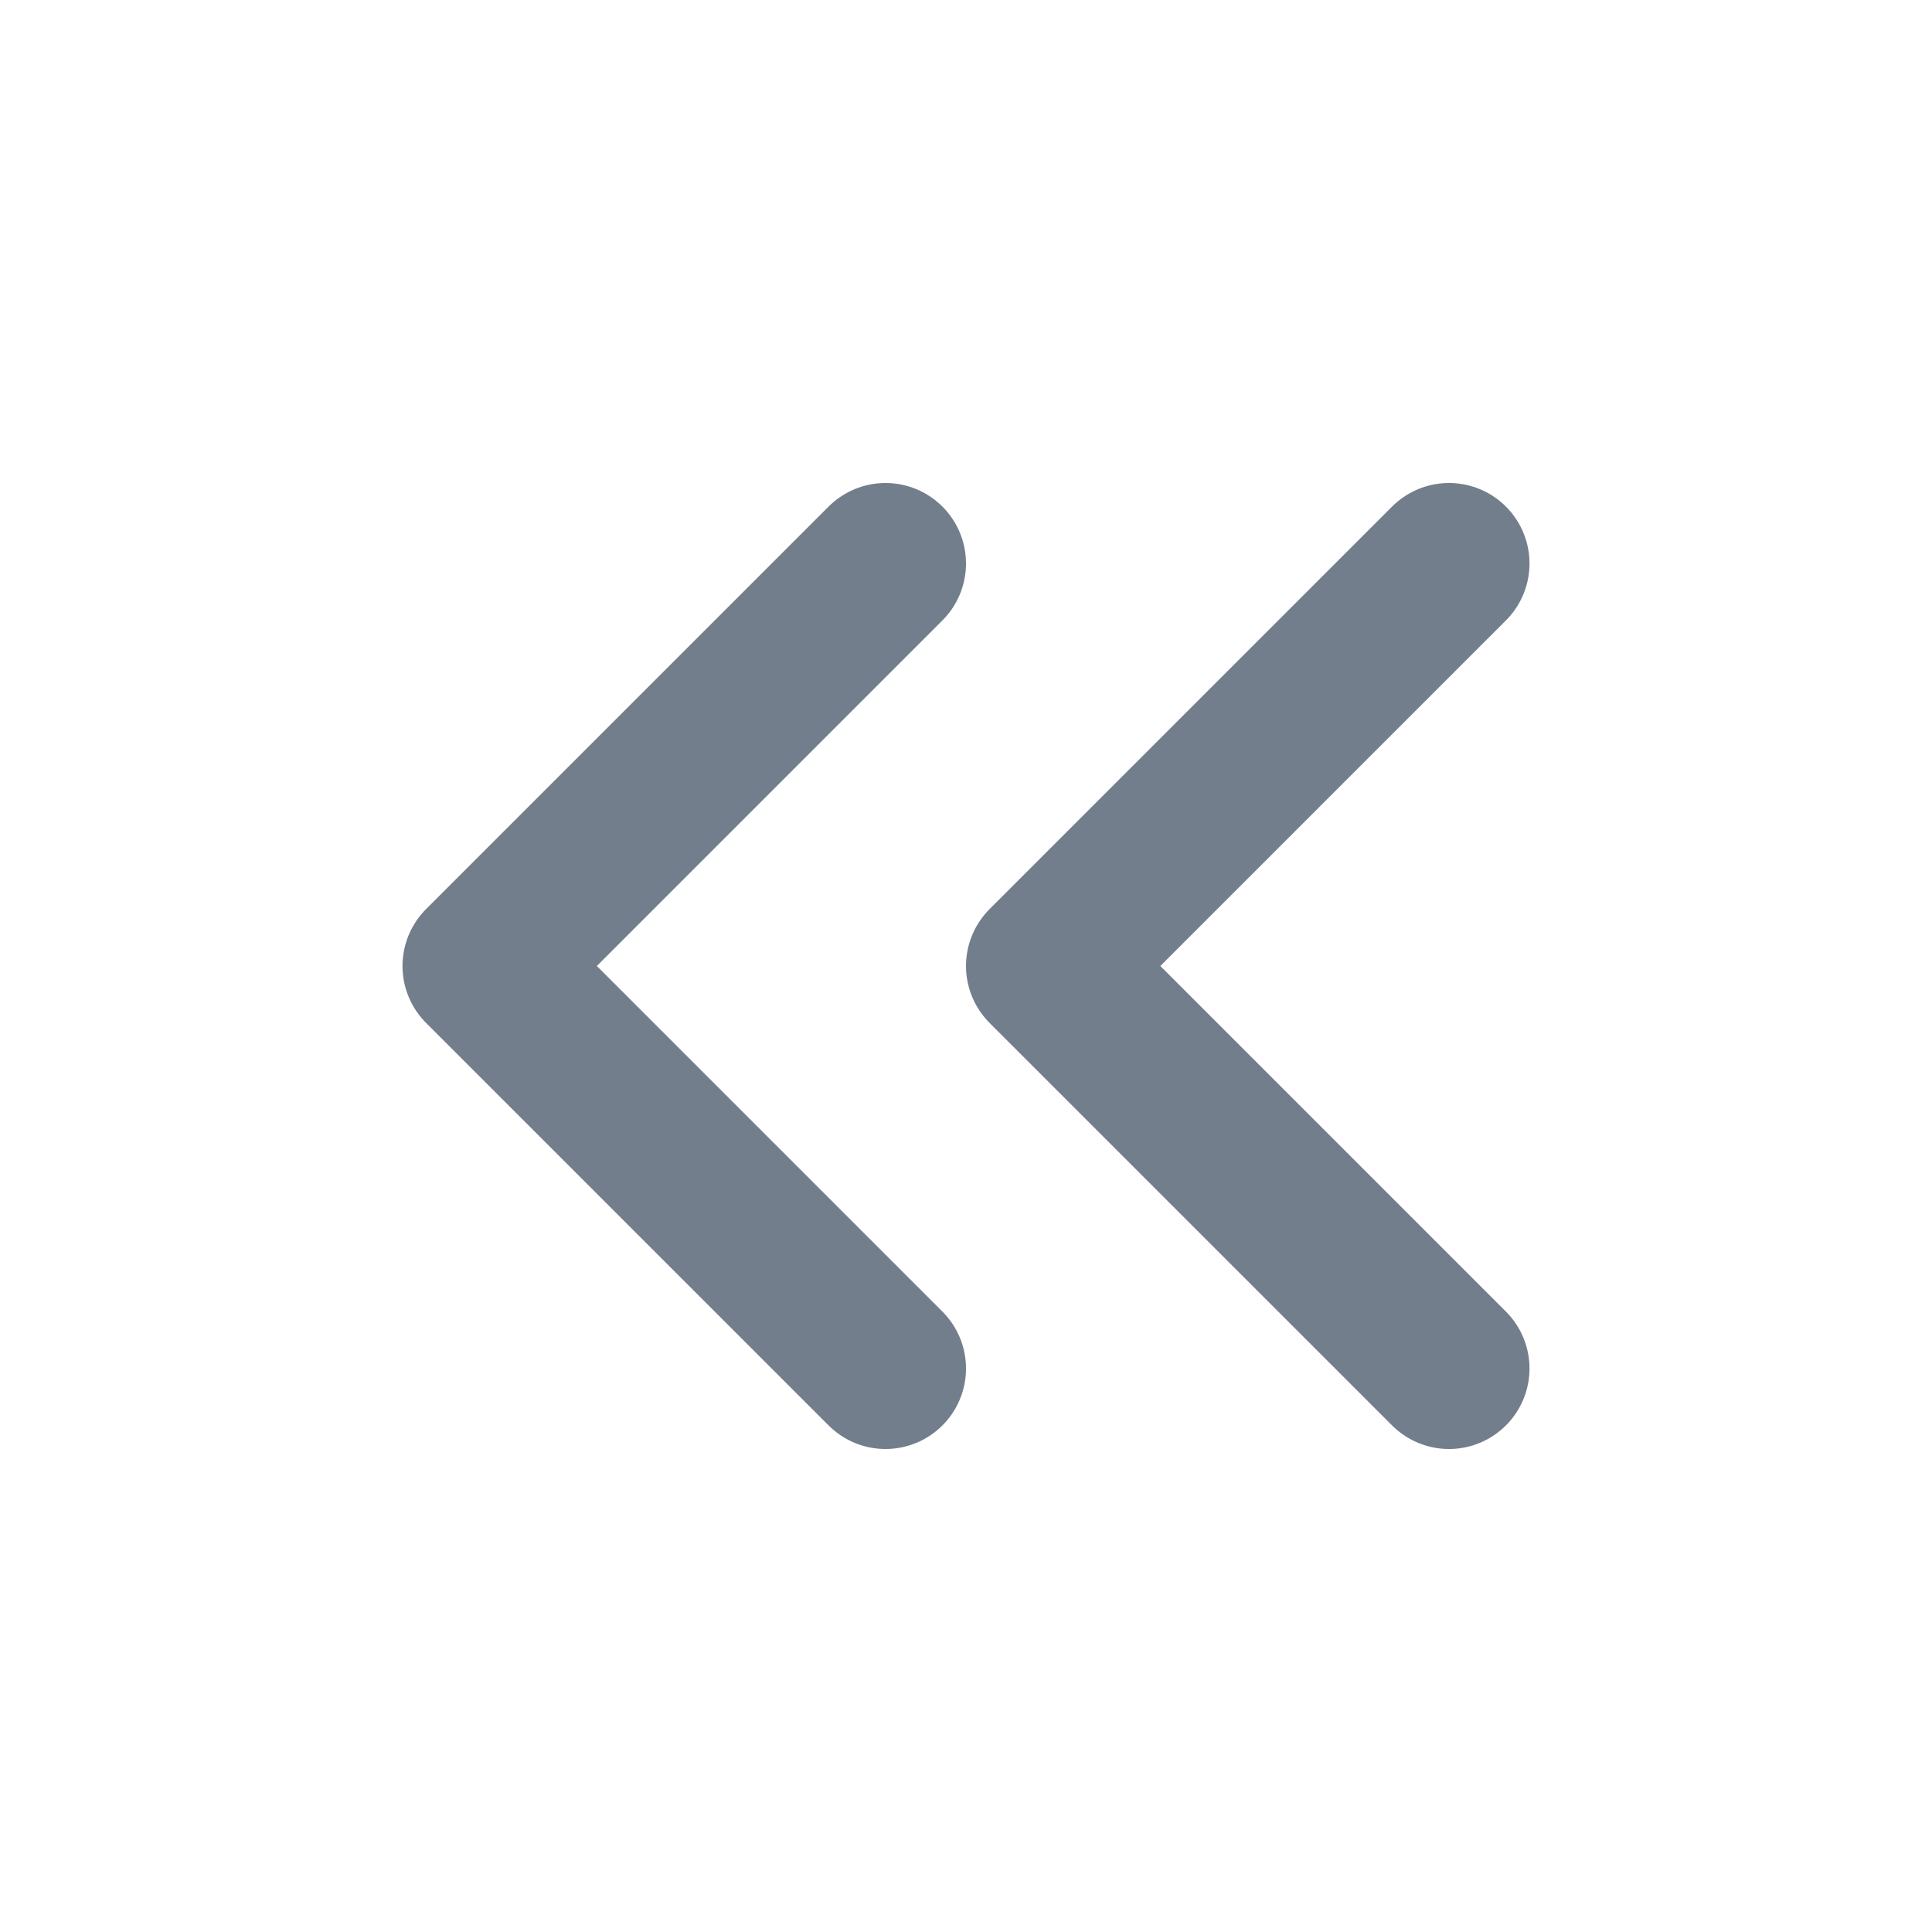 <svg xmlns="http://www.w3.org/2000/svg" width="24" height="24" viewBox="0 0 24 24" fill="none" stroke="#727E8C" stroke-width="2" stroke-linecap="round" stroke-linejoin="round" class="feather feather-chevrons-left"><polyline points="11 17 6 12 11 7"></polyline><polyline points="18 17 13 12 18 7"></polyline></svg>
